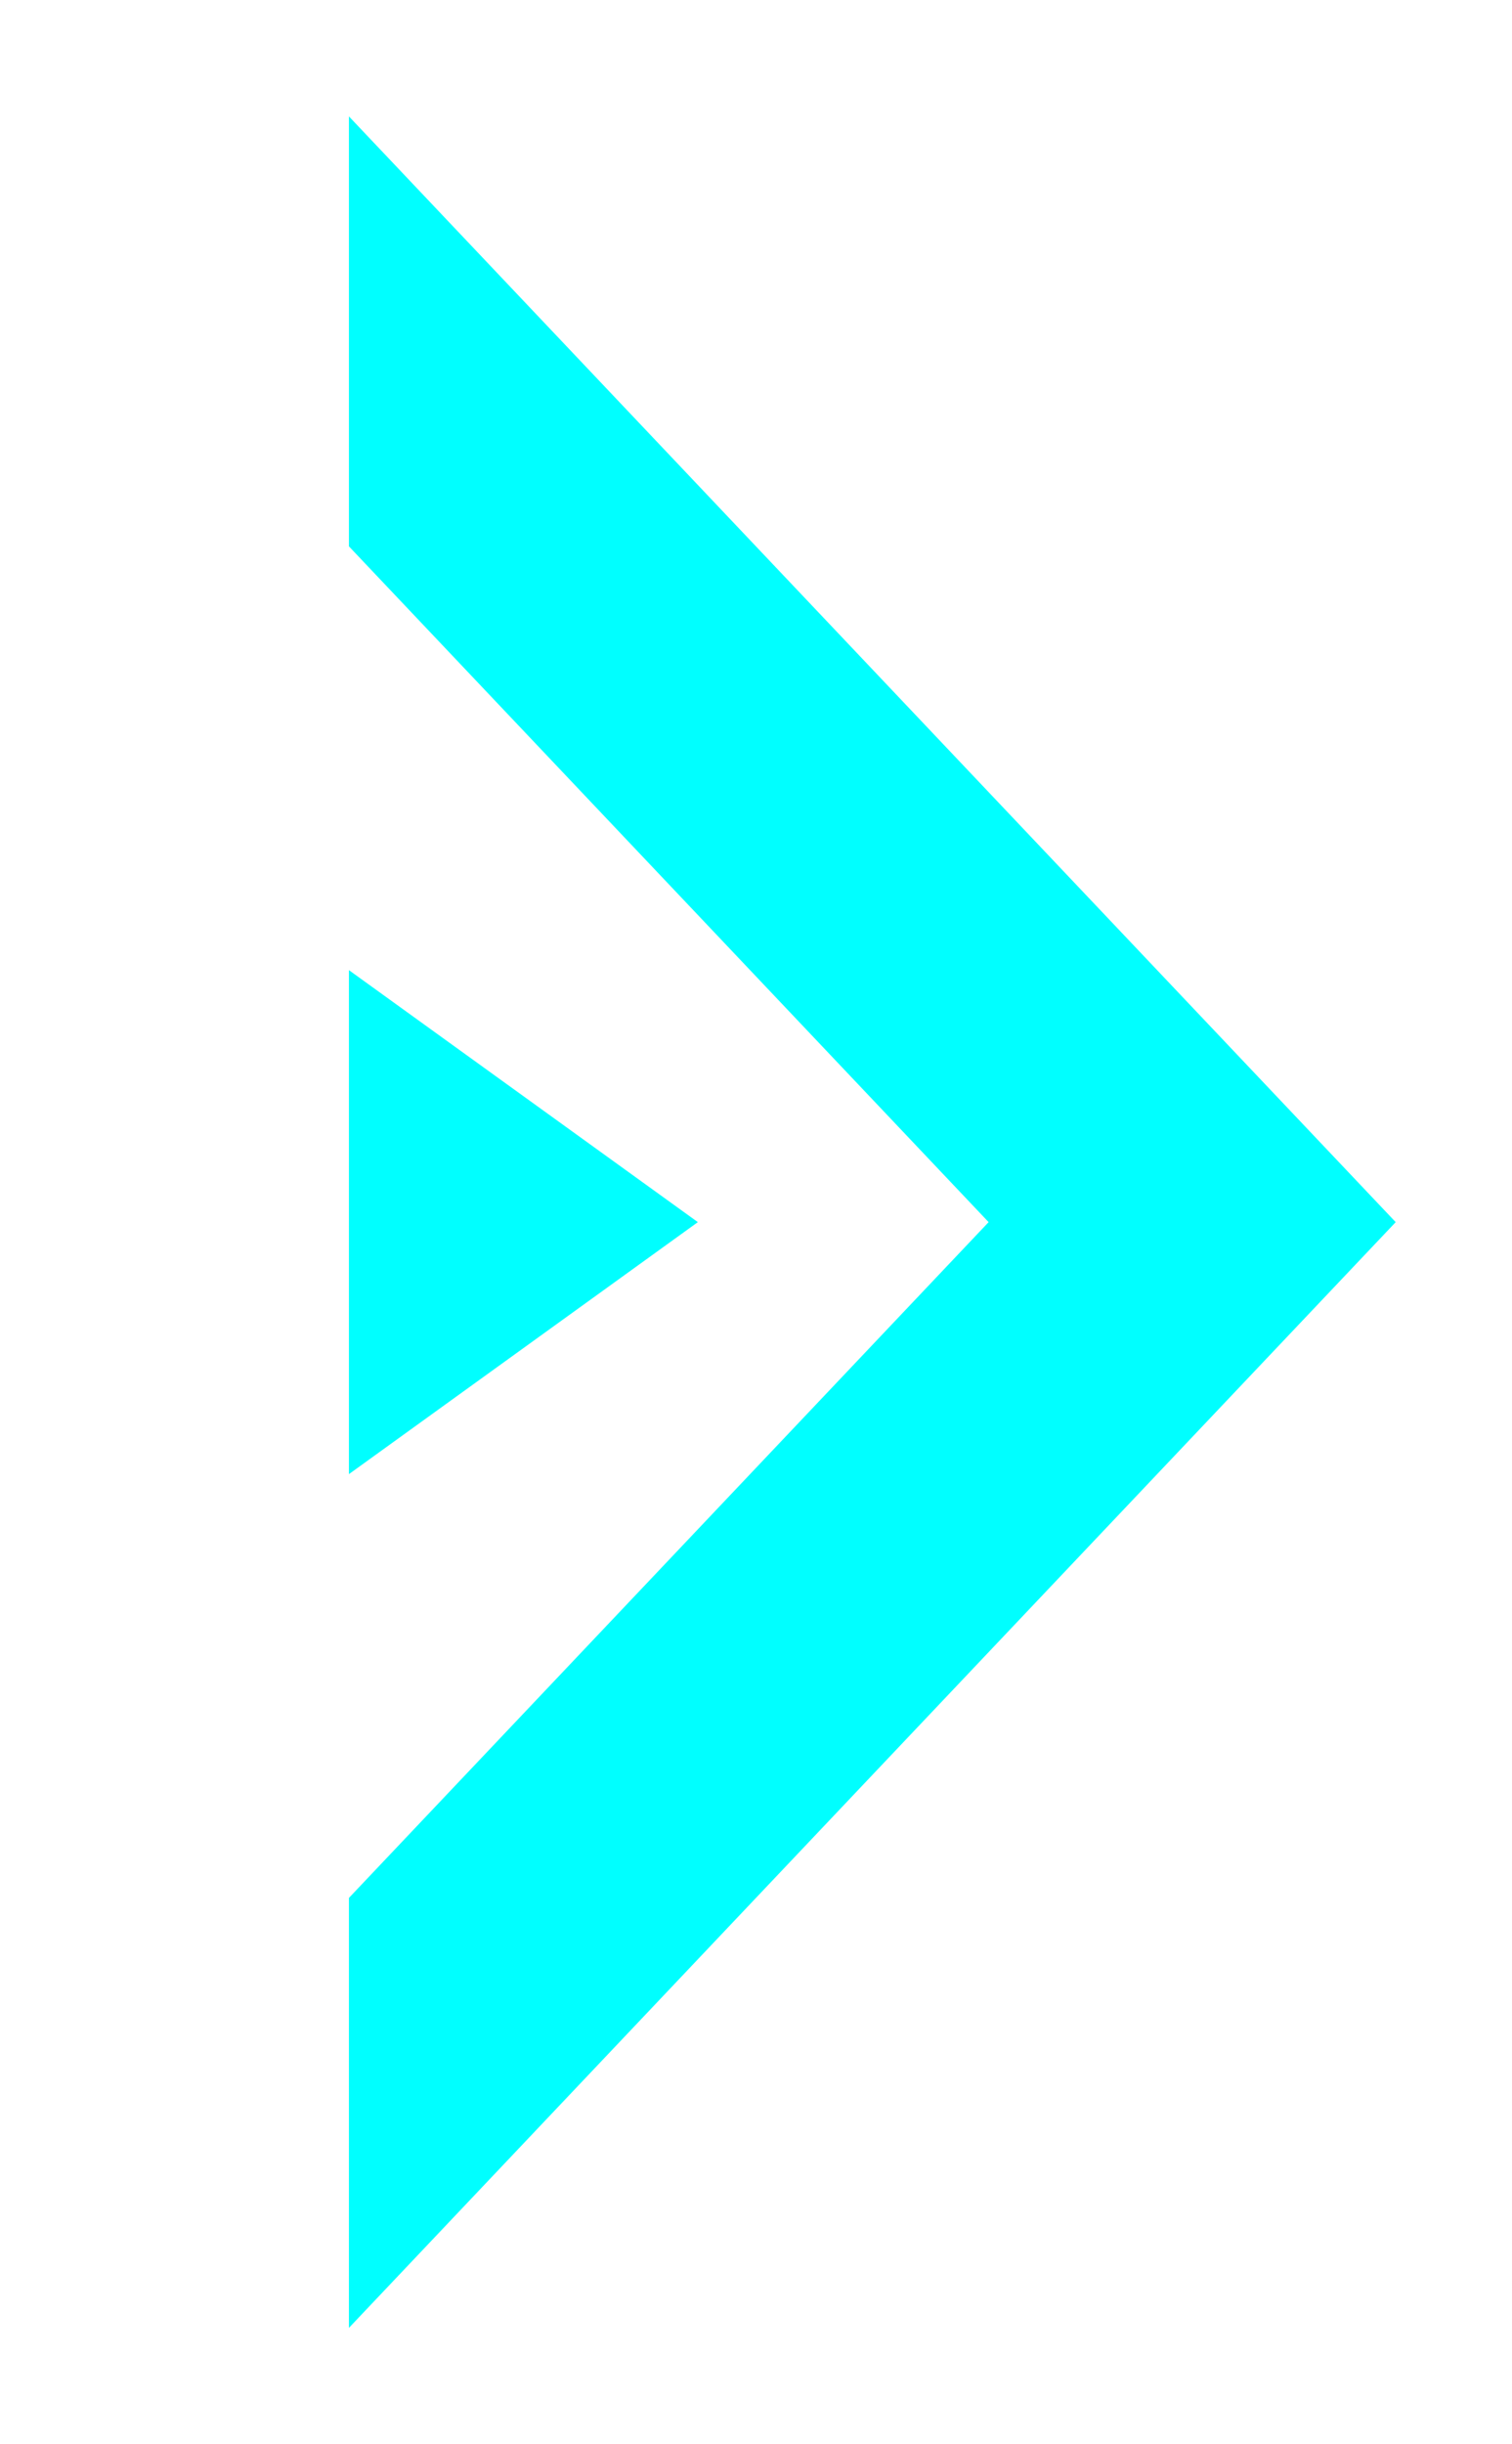 <svg width="13" height="21" viewBox="0 0 13 21" fill="none" xmlns="http://www.w3.org/2000/svg">
<g id="Frame 1383" clip-path="url(#clip0_510_976)">
<g id="Group 1498">
<path id="Vector 36" d="M12 10.5L3 1V4.694L8.5 10.5L3 16.306V20L12 10.5Z" fill="#00FFFF"/>
<path id="Polygon 9" d="M6 10.5L3 12.665L3 8.335L6 10.5Z" fill="#00FFFF"/>
</g>
</g>
<defs>
<clipPath id="clip0_510_976">
<rect width="13" height="21" fill="white"/>
</clipPath>
</defs>
</svg>
